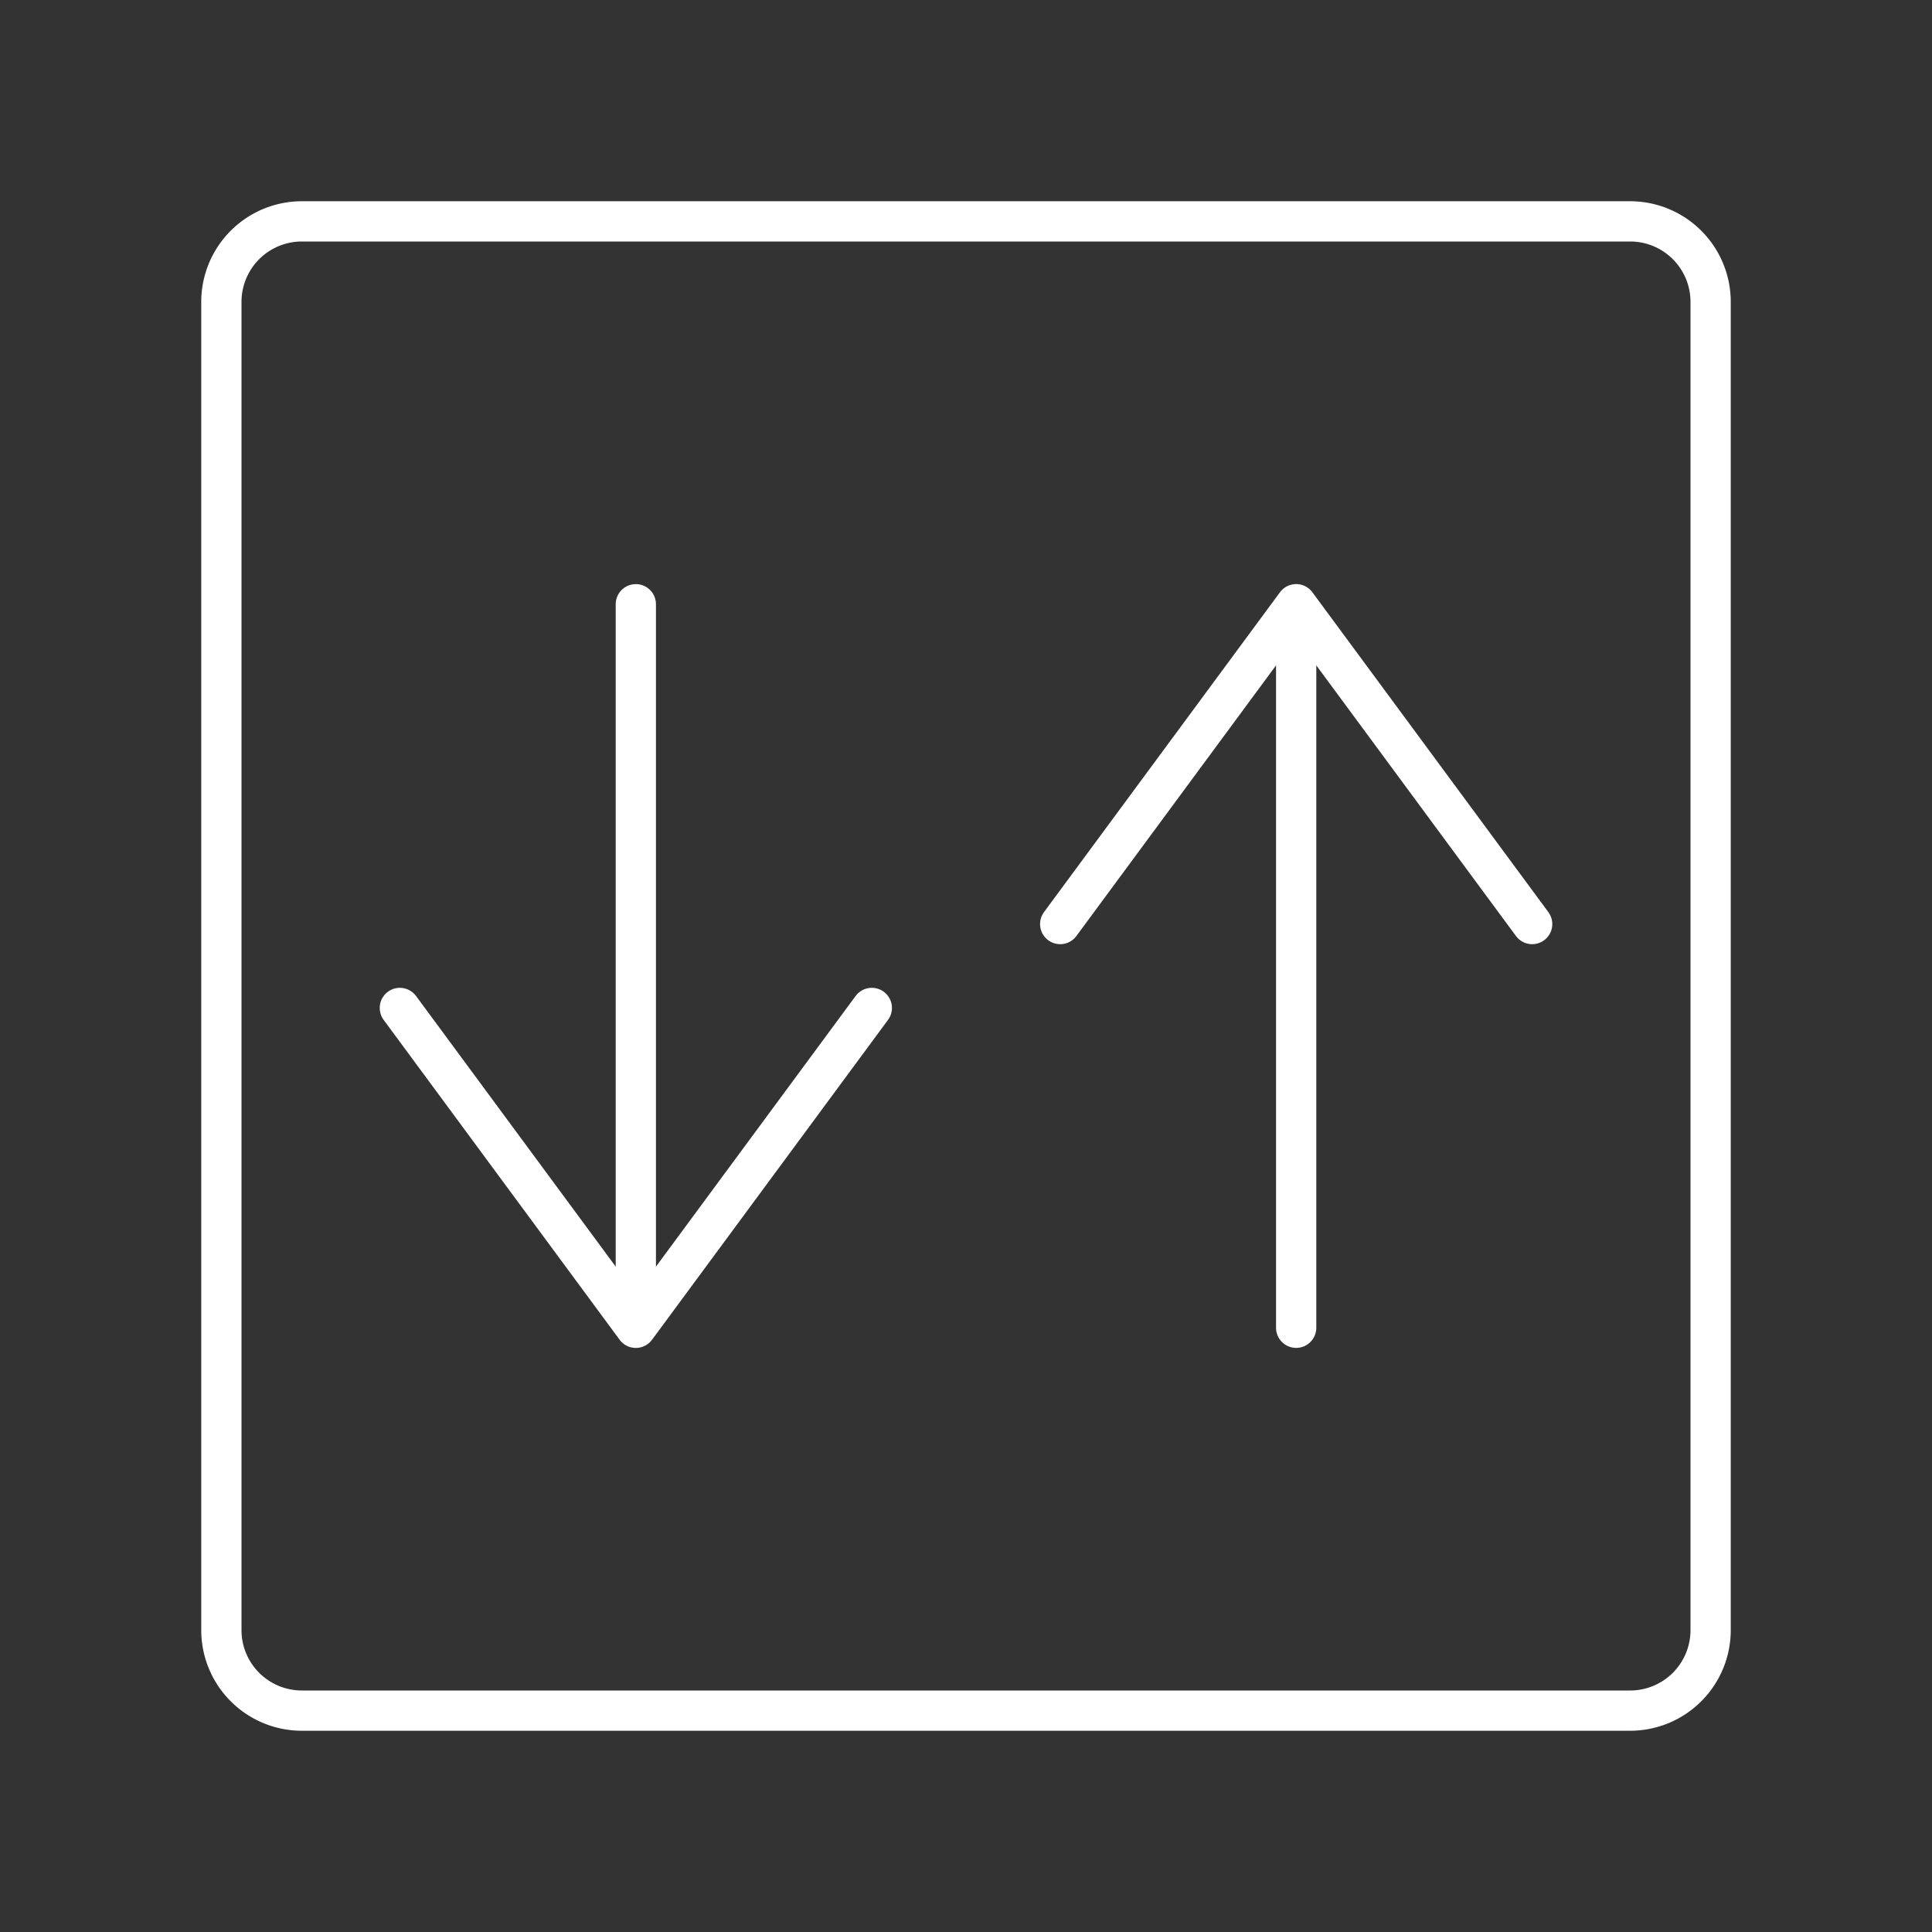<?xml version="1.0" encoding="UTF-8" standalone="no"?>
<svg
   viewBox="0 0 48 48"
   version="1.1"
   id="svg8"
   sodipodi:docname="internet_speed_meter_lite.svg"
   inkscape:version="1.1.1 (1:1.1+202109281949+c3084ef5ed)"
   xmlns:inkscape="http://www.inkscape.org/namespaces/inkscape"
   xmlns:sodipodi="http://sodipodi.sourceforge.net/DTD/sodipodi-0.dtd"
   xmlns="http://www.w3.org/2000/svg"
   xmlns:svg="http://www.w3.org/2000/svg">
  <rect x="0" y="0" width="48" height="48" fill="#333333" stroke="none"/>
  <sodipodi:namedview
     id="namedview10"
     pagecolor="#505050"
     bordercolor="#ffffff"
     borderopacity="1"
     inkscape:pageshadow="0"
     inkscape:pageopacity="0"
     inkscape:pagecheckerboard="1"
     showgrid="false"
     inkscape:zoom="4.7950679"
     inkscape:cx="42.752262"
     inkscape:cy="-6.8820715"
     inkscape:window-width="1920"
     inkscape:window-height="1047"
     inkscape:window-x="0"
     inkscape:window-y="0"
     inkscape:window-maximized="1"
     inkscape:current-layer="svg8"
     inkscape:snap-center="true" />
  <defs
     id="defs4">
    <style
       id="style2">.a{fill:none;stroke:#fff;stroke-linecap:round;stroke-linejoin:round;}</style>
  </defs>
  <path
     class="a"
     d="M40.5,5.5H7.5a2,2,0,0,0-2,2v33a2,2,0,0,0,2,2h33a2,2,0,0,0,2-2V7.5A2,2,0,0,0,40.5,5.5Z"
     id="path6" />
  <g
     id="g2244"
     transform="translate(0.27,-0.769)"
     style="stroke:#ffffff">
    <path
       style="fill:none;stroke:#ffffff;stroke-width:1px;stroke-linecap:round;stroke-linejoin:round;stroke-opacity:1"
       d="M 31.933,33.757 V 15.874"
       id="path958" />
    <path
       id="rect982"
       style="fill:none;stroke:#ffffff;stroke-width:1;stroke-linecap:round;stroke-linejoin:round;stop-color:#000000"
       d="m 37.796,23.727 -5.863,-7.947 -5.863,7.947"
       sodipodi:nodetypes="ccc"
       inkscape:transform-center-y="3.973522" />
  </g>
  <g
     id="g2250"
     transform="matrix(1,0,0,-1,-16.136,48.769)"
     style="stroke:#ffffff">
    <path
       style="fill:none;stroke:#ffffff;stroke-width:1px;stroke-linecap:round;stroke-linejoin:round;stroke-opacity:1"
       d="M 31.933,33.757 V 15.874"
       id="path2246" />
    <path
       id="path2248"
       style="fill:none;stroke:#ffffff;stroke-width:1;stroke-linecap:round;stroke-linejoin:round;stop-color:#000000"
       d="m 37.796,23.727 -5.863,-7.947 -5.863,7.947"
       sodipodi:nodetypes="ccc"
       inkscape:transform-center-y="3.973522" />
  </g>
</svg>
